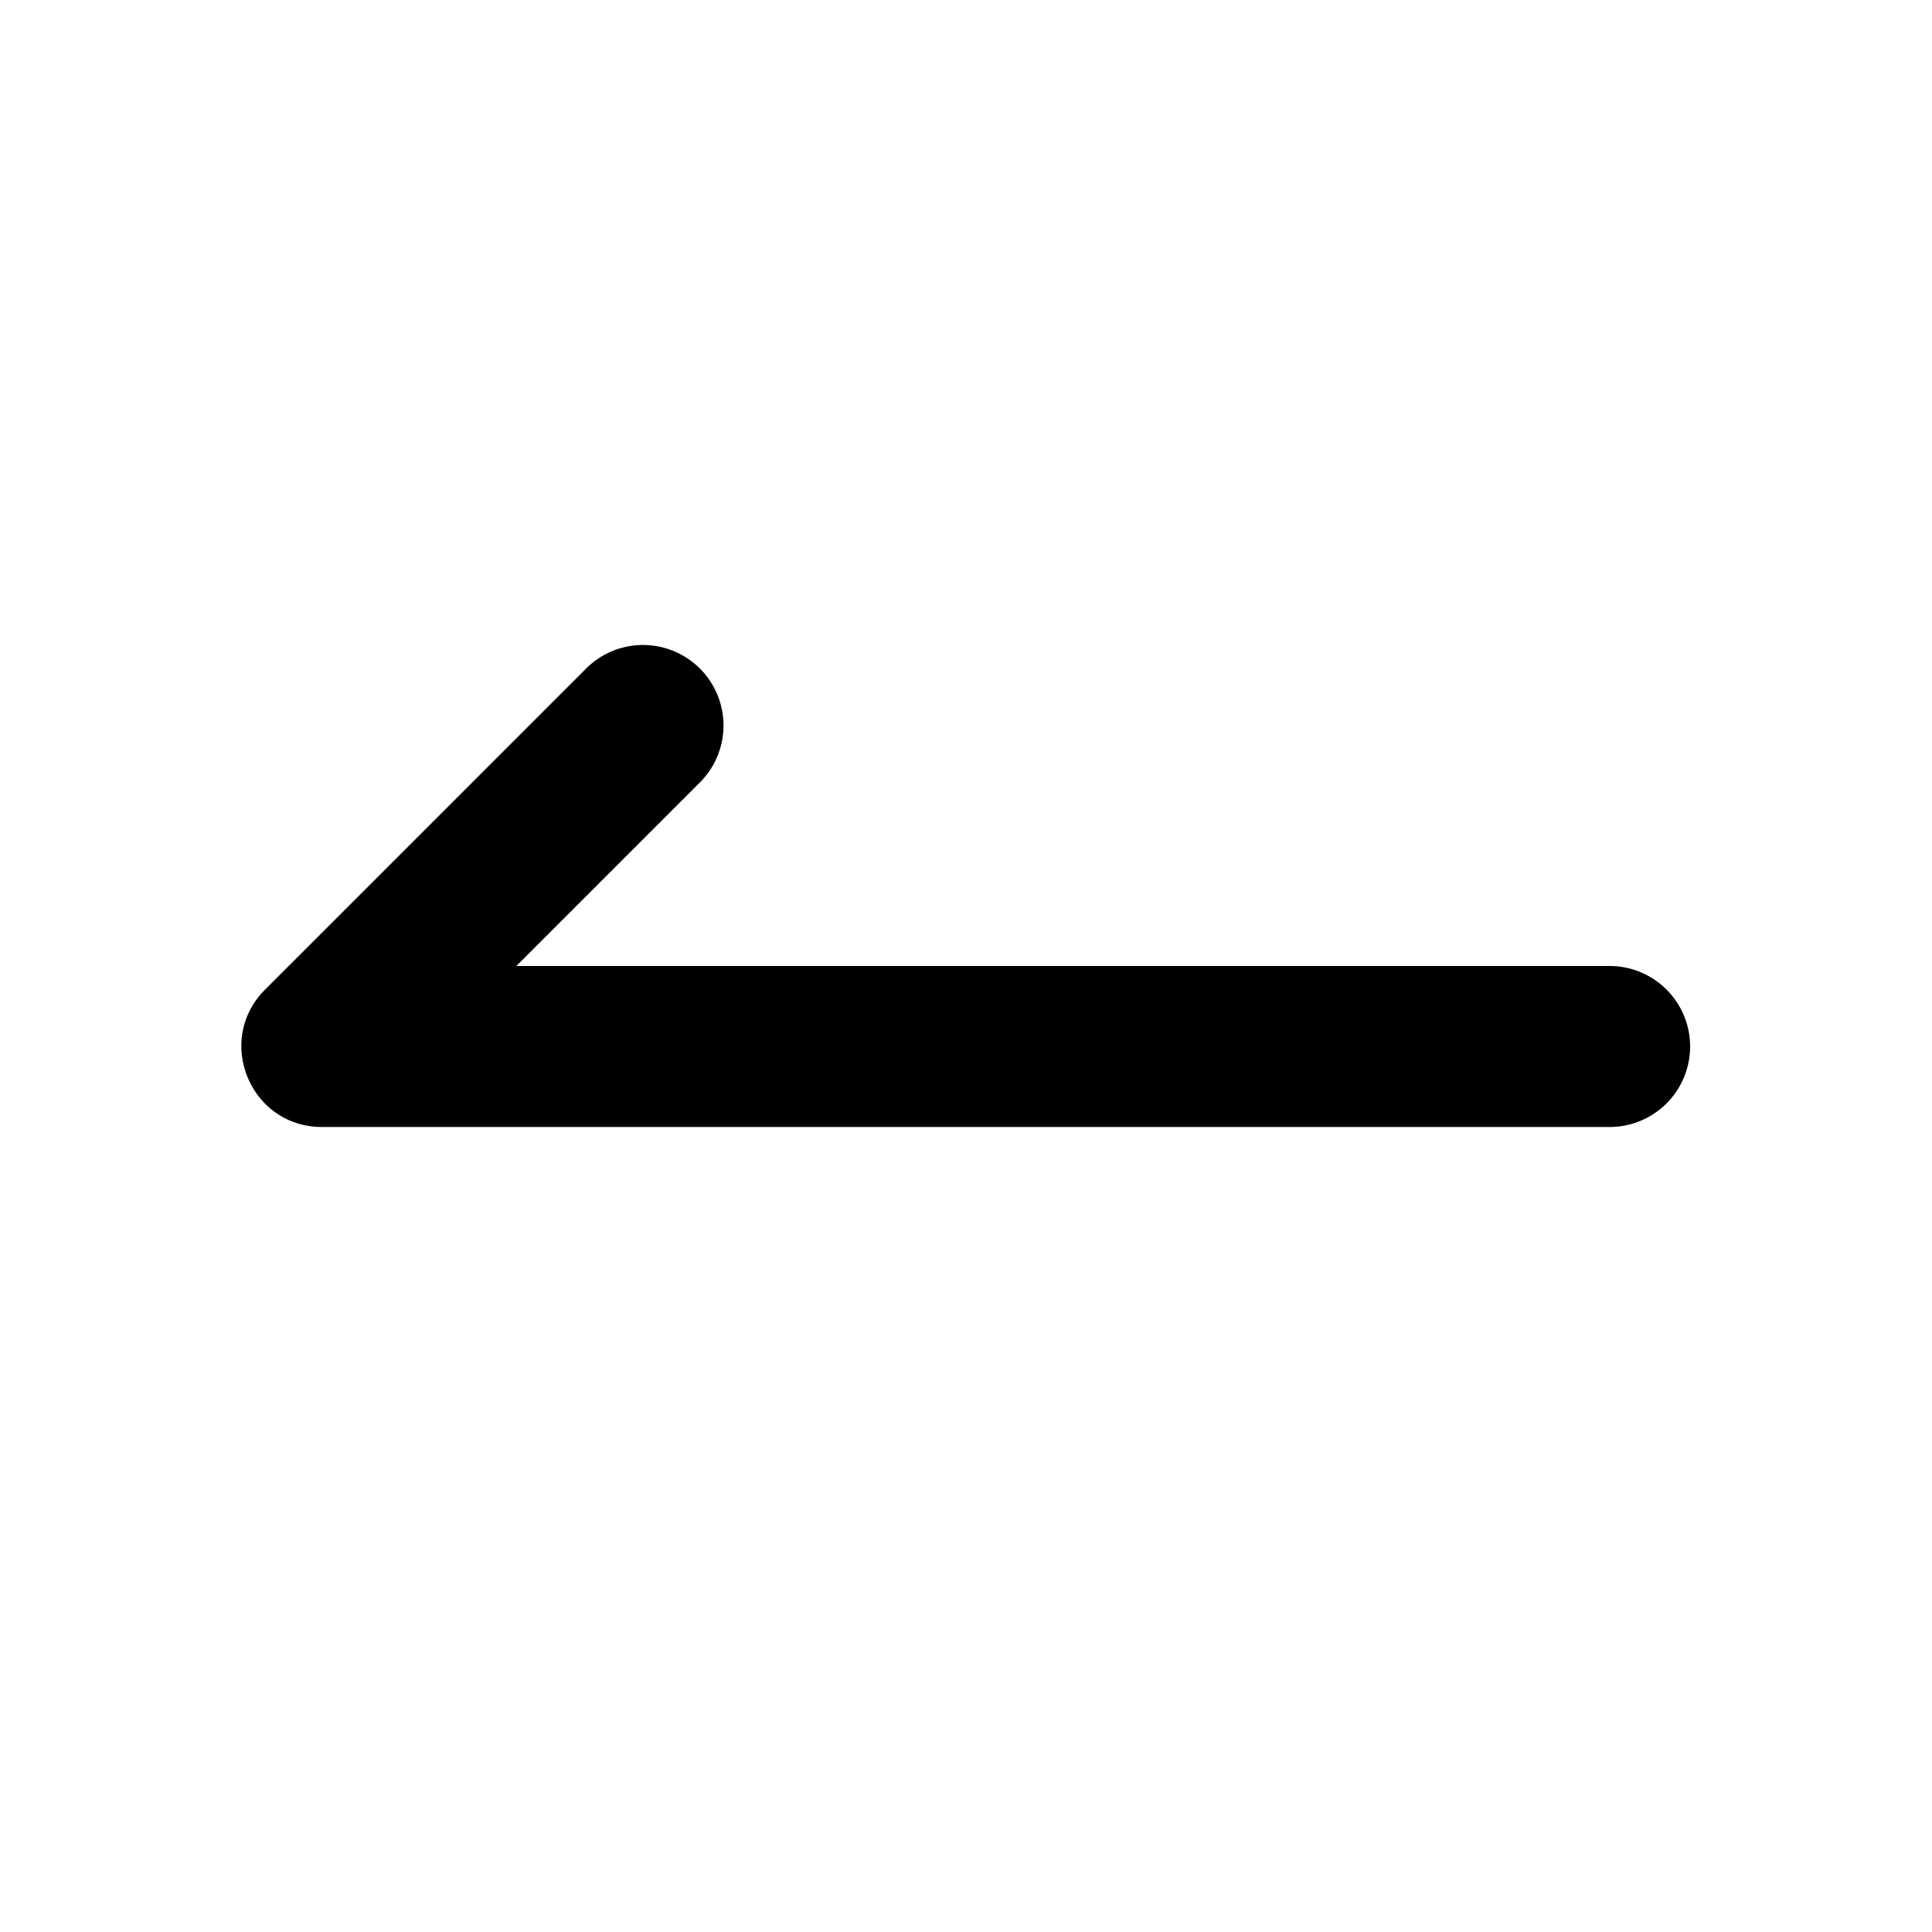 <?xml version="1.0" standalone="no"?><!DOCTYPE svg PUBLIC "-//W3C//DTD SVG 1.1//EN" "http://www.w3.org/Graphics/SVG/1.1/DTD/svg11.dtd"><svg class="icon" width="200px" height="200.00px" viewBox="0 0 1024 1024" version="1.1" xmlns="http://www.w3.org/2000/svg"><path d="M273.664 512l97.835-97.835a42.667 42.667 0 0 0-60.331-60.331l-170.667 170.667C113.621 551.381 132.651 597.333 170.667 597.333h682.667a42.667 42.667 0 0 0 0-85.333H273.664z" fill="#000000" /></svg>